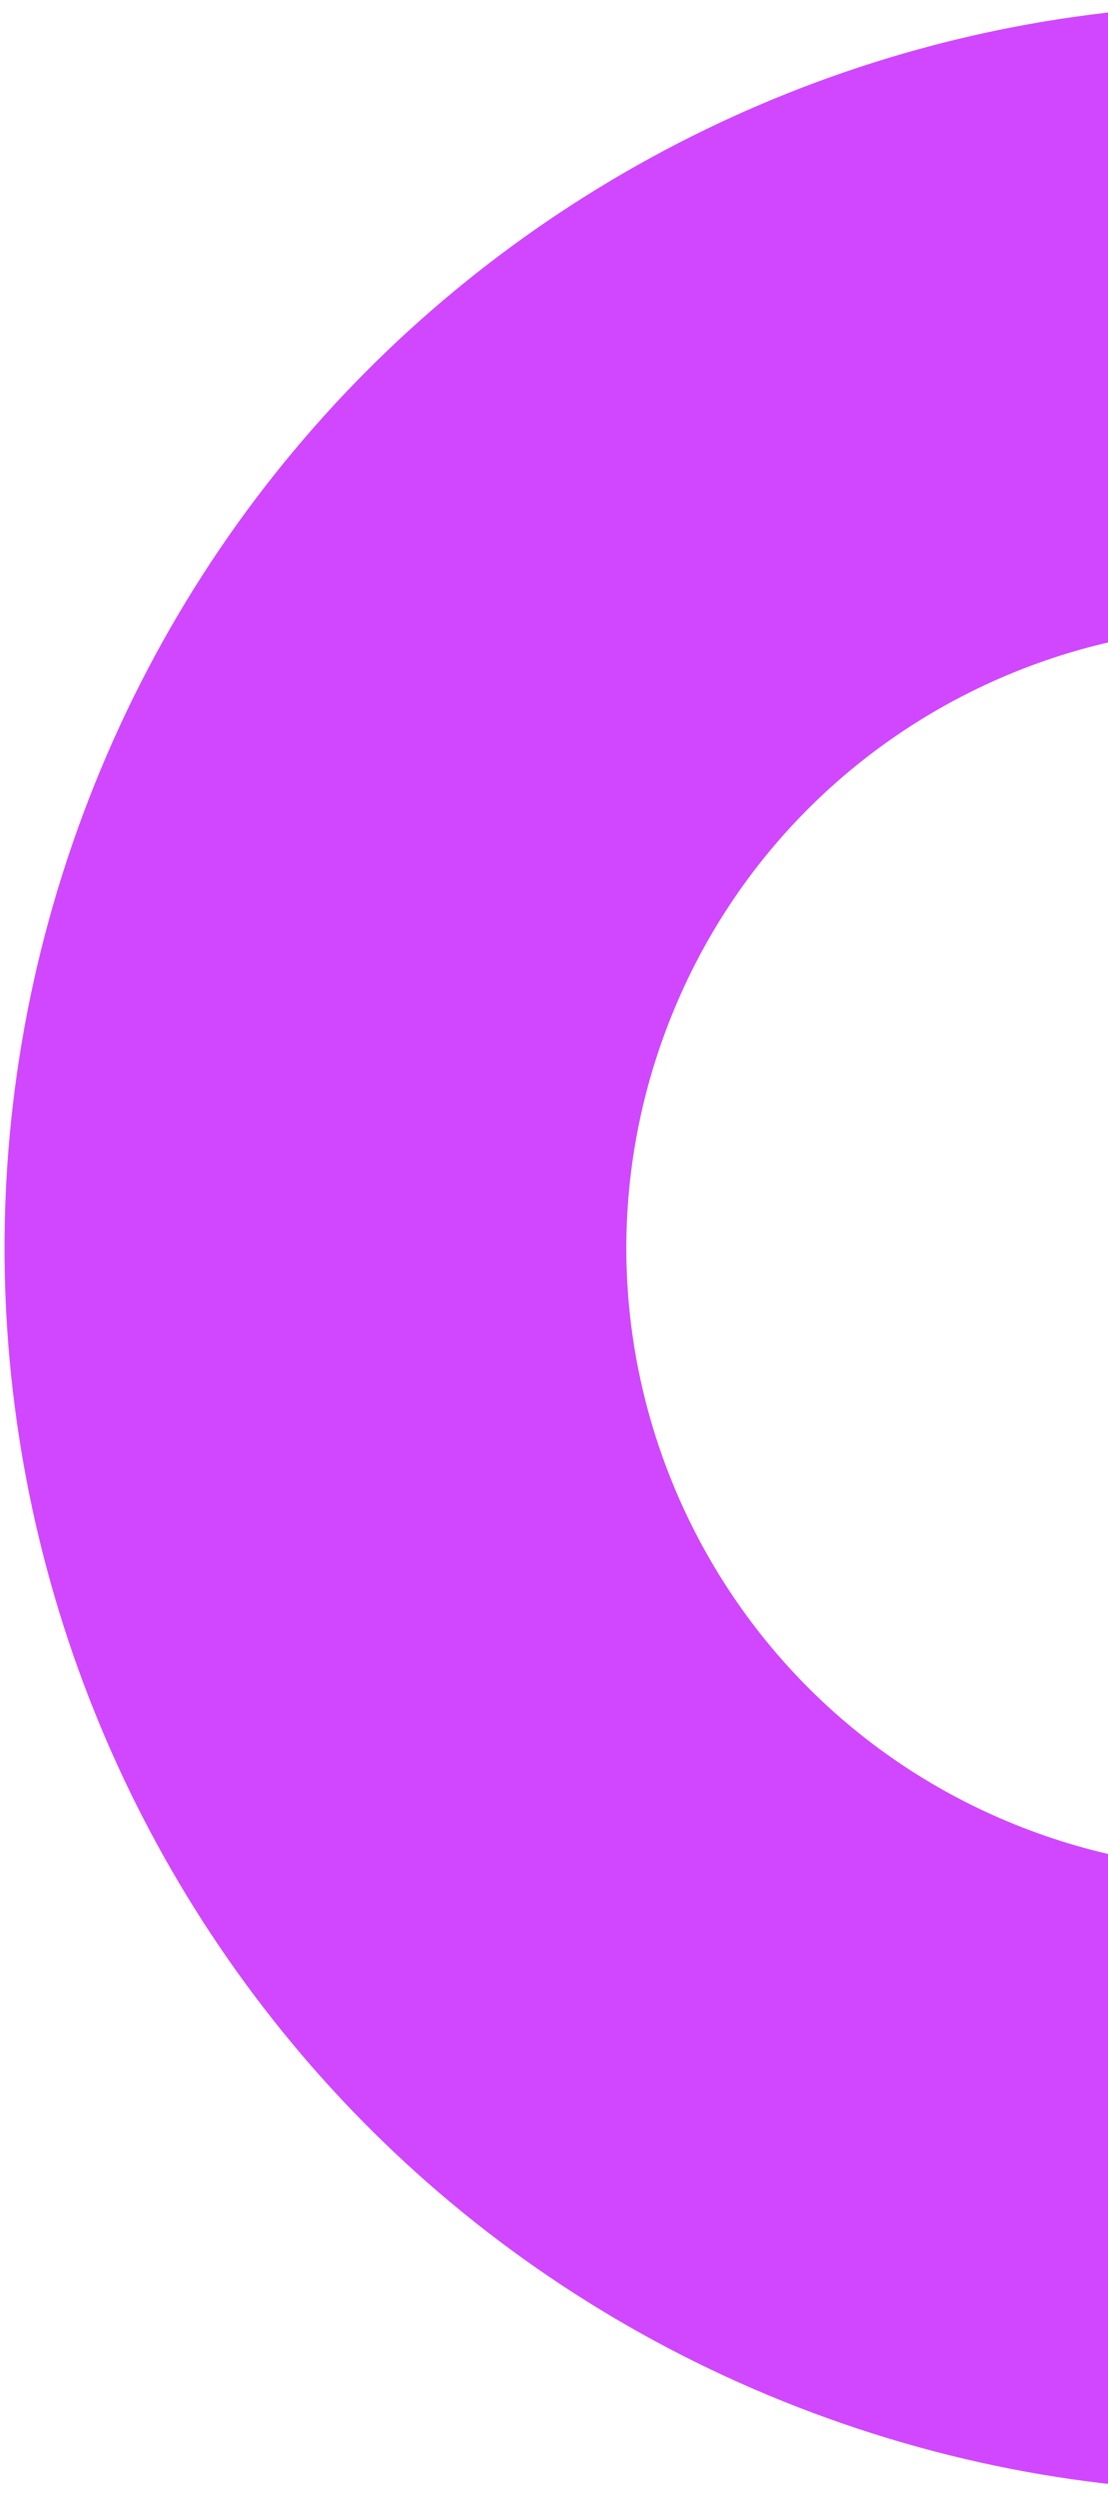 <svg width="82" height="185" fill="none" xmlns="http://www.w3.org/2000/svg"><path d="M124.534 6.171c47.602 17.768 71.788 70.76 54.021 118.363-17.768 47.602-70.761 71.788-118.363 54.021C12.589 160.787-11.597 107.794 6.17 60.192c17.768-47.602 70.76-71.788 118.363-54.02zM76.277 135.46c23.802 8.884 50.298-3.209 59.182-27.011 8.883-23.8-3.21-50.297-27.011-59.181s-50.297 3.21-59.181 27.01c-8.884 23.802 3.21 50.298 27.01 59.182z" fill="#D146FF"/></svg>